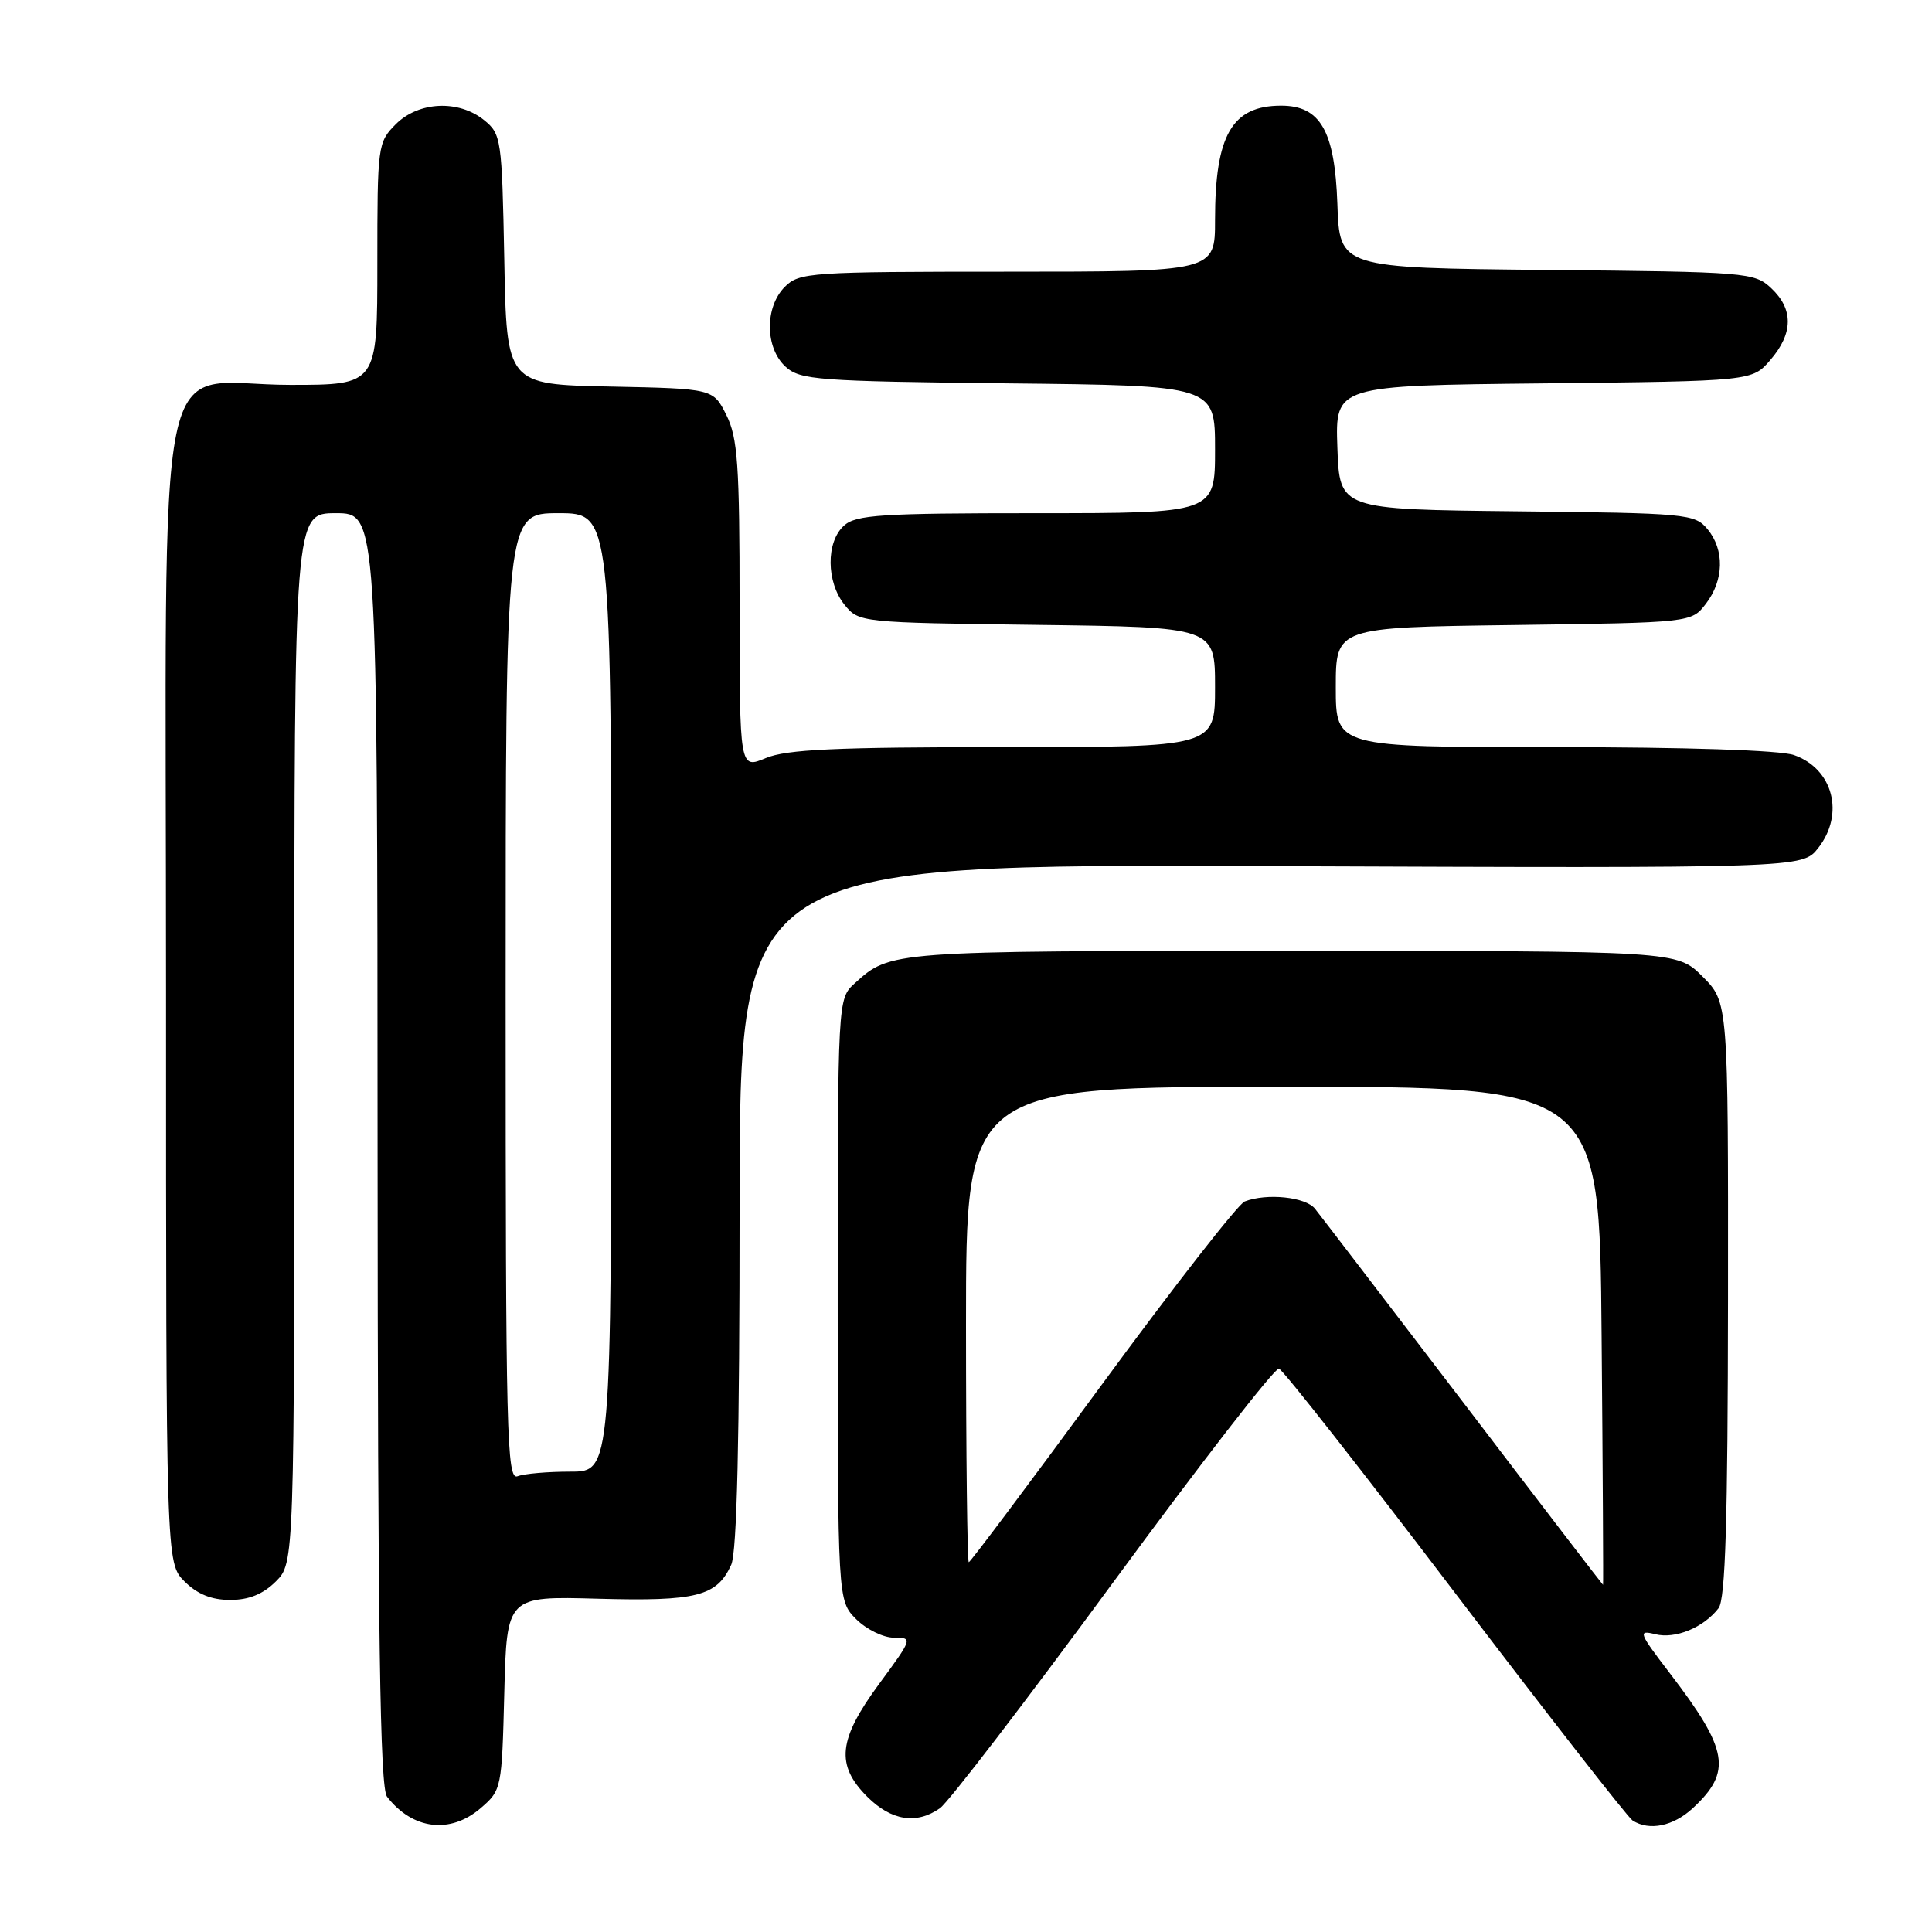 <?xml version="1.0" encoding="UTF-8" standalone="no"?>
<!DOCTYPE svg PUBLIC "-//W3C//DTD SVG 1.1//EN" "http://www.w3.org/Graphics/SVG/1.1/DTD/svg11.dtd" >
<svg xmlns="http://www.w3.org/2000/svg" xmlns:xlink="http://www.w3.org/1999/xlink" version="1.1" viewBox="0 0 256 256">
 <g >
 <path fill="currentColor"
d=" M 63.69 239.59 C 66.46 237.21 66.50 236.99 66.82 224.34 C 67.15 211.50 67.15 211.50 79.23 211.84 C 92.30 212.20 94.99 211.52 96.89 207.34 C 97.65 205.67 98.00 190.71 98.00 159.70 C 98.00 114.50 98.00 114.50 168.41 114.77 C 238.82 115.04 238.82 115.04 240.91 112.38 C 244.46 107.88 242.90 101.86 237.71 100.05 C 235.88 99.41 223.42 99.00 205.85 99.00 C 177.00 99.00 177.00 99.00 177.00 91.07 C 177.00 83.13 177.00 83.13 200.56 82.82 C 224.12 82.50 224.12 82.50 226.04 80.00 C 228.44 76.87 228.53 72.86 226.25 70.11 C 224.57 68.09 223.54 67.99 201.00 67.75 C 177.50 67.50 177.50 67.50 177.21 59.30 C 176.92 51.09 176.92 51.09 204.55 50.80 C 232.18 50.50 232.18 50.50 234.59 47.69 C 237.62 44.17 237.66 40.97 234.70 38.19 C 232.48 36.10 231.51 36.02 204.95 35.77 C 177.50 35.50 177.50 35.50 177.21 27.02 C 176.87 17.33 174.96 14.00 169.76 14.00 C 163.25 14.00 161.00 17.89 161.00 29.15 C 161.00 36.00 161.00 36.00 133.50 36.00 C 107.33 36.00 105.90 36.10 104.00 38.00 C 101.31 40.69 101.36 46.11 104.10 48.60 C 106.05 50.35 108.30 50.52 133.60 50.80 C 161.00 51.09 161.00 51.09 161.00 59.55 C 161.00 68.00 161.00 68.00 137.33 68.00 C 116.71 68.00 113.42 68.21 111.83 69.65 C 109.43 71.82 109.48 77.13 111.91 80.14 C 113.81 82.48 113.99 82.50 137.41 82.80 C 161.00 83.10 161.00 83.10 161.00 91.05 C 161.00 99.00 161.00 99.00 132.97 99.00 C 110.75 99.00 104.22 99.30 101.47 100.45 C 98.00 101.90 98.00 101.90 98.00 80.20 C 98.00 61.54 97.75 58.01 96.25 55.00 C 94.50 51.50 94.50 51.50 80.82 51.22 C 67.13 50.94 67.13 50.94 66.82 34.38 C 66.51 18.36 66.42 17.76 64.14 15.91 C 60.77 13.19 55.48 13.43 52.45 16.45 C 50.05 18.86 50.00 19.25 50.00 34.95 C 50.00 51.00 50.00 51.00 38.45 51.00 C 20.11 51.00 22.00 41.75 22.00 131.50 C 22.00 207.09 22.00 207.09 24.45 209.55 C 26.15 211.24 28.02 212.00 30.50 212.00 C 32.98 212.00 34.85 211.24 36.55 209.55 C 39.00 207.09 39.00 207.09 39.00 137.55 C 39.00 68.00 39.00 68.00 44.50 68.00 C 50.00 68.00 50.00 68.00 50.03 152.25 C 50.06 216.91 50.35 236.87 51.28 238.07 C 54.67 242.45 59.66 243.06 63.69 239.59 Z  M 224.31 239.59 C 229.53 234.75 229.04 231.87 221.26 221.71 C 217.14 216.33 217.00 215.96 219.32 216.54 C 221.99 217.21 225.73 215.67 227.72 213.09 C 228.63 211.90 228.94 201.51 228.97 172.15 C 229.00 132.80 229.00 132.80 225.60 129.40 C 222.20 126.00 222.20 126.00 171.03 126.00 C 117.92 126.00 117.98 126.00 113.25 130.30 C 111.00 132.35 111.00 132.35 111.00 172.22 C 111.00 212.09 111.00 212.09 113.45 214.55 C 114.80 215.90 117.05 217.00 118.45 217.00 C 120.96 217.00 120.94 217.08 116.50 223.11 C 111.06 230.50 110.70 233.86 114.92 238.08 C 118.11 241.26 121.43 241.79 124.56 239.59 C 125.66 238.82 136.00 225.34 147.53 209.63 C 159.07 193.92 168.94 181.19 169.47 181.35 C 170.01 181.52 180.51 194.89 192.80 211.07 C 205.10 227.24 215.69 240.82 216.33 241.23 C 218.55 242.64 221.72 241.99 224.31 239.59 Z  M 67.00 132.11 C 67.00 68.00 67.00 68.00 74.00 68.00 C 81.00 68.00 81.00 68.00 81.00 131.50 C 81.00 195.00 81.00 195.00 75.58 195.00 C 72.60 195.00 69.45 195.27 68.58 195.61 C 67.15 196.16 67.00 190.15 67.00 132.11 Z  M 193.91 185.86 C 183.78 172.59 174.93 161.02 174.24 160.16 C 172.99 158.60 167.87 158.07 164.93 159.20 C 164.07 159.53 155.58 170.42 146.05 183.40 C 136.53 196.38 128.57 207.00 128.37 207.00 C 128.17 207.00 128.00 192.82 128.00 175.50 C 128.00 144.00 128.00 144.00 169.97 144.00 C 211.95 144.00 211.95 144.00 212.22 177.00 C 212.38 195.15 212.46 210.00 212.41 210.00 C 212.36 210.00 204.03 199.14 193.91 185.86 Z "/>
</g>
</svg>